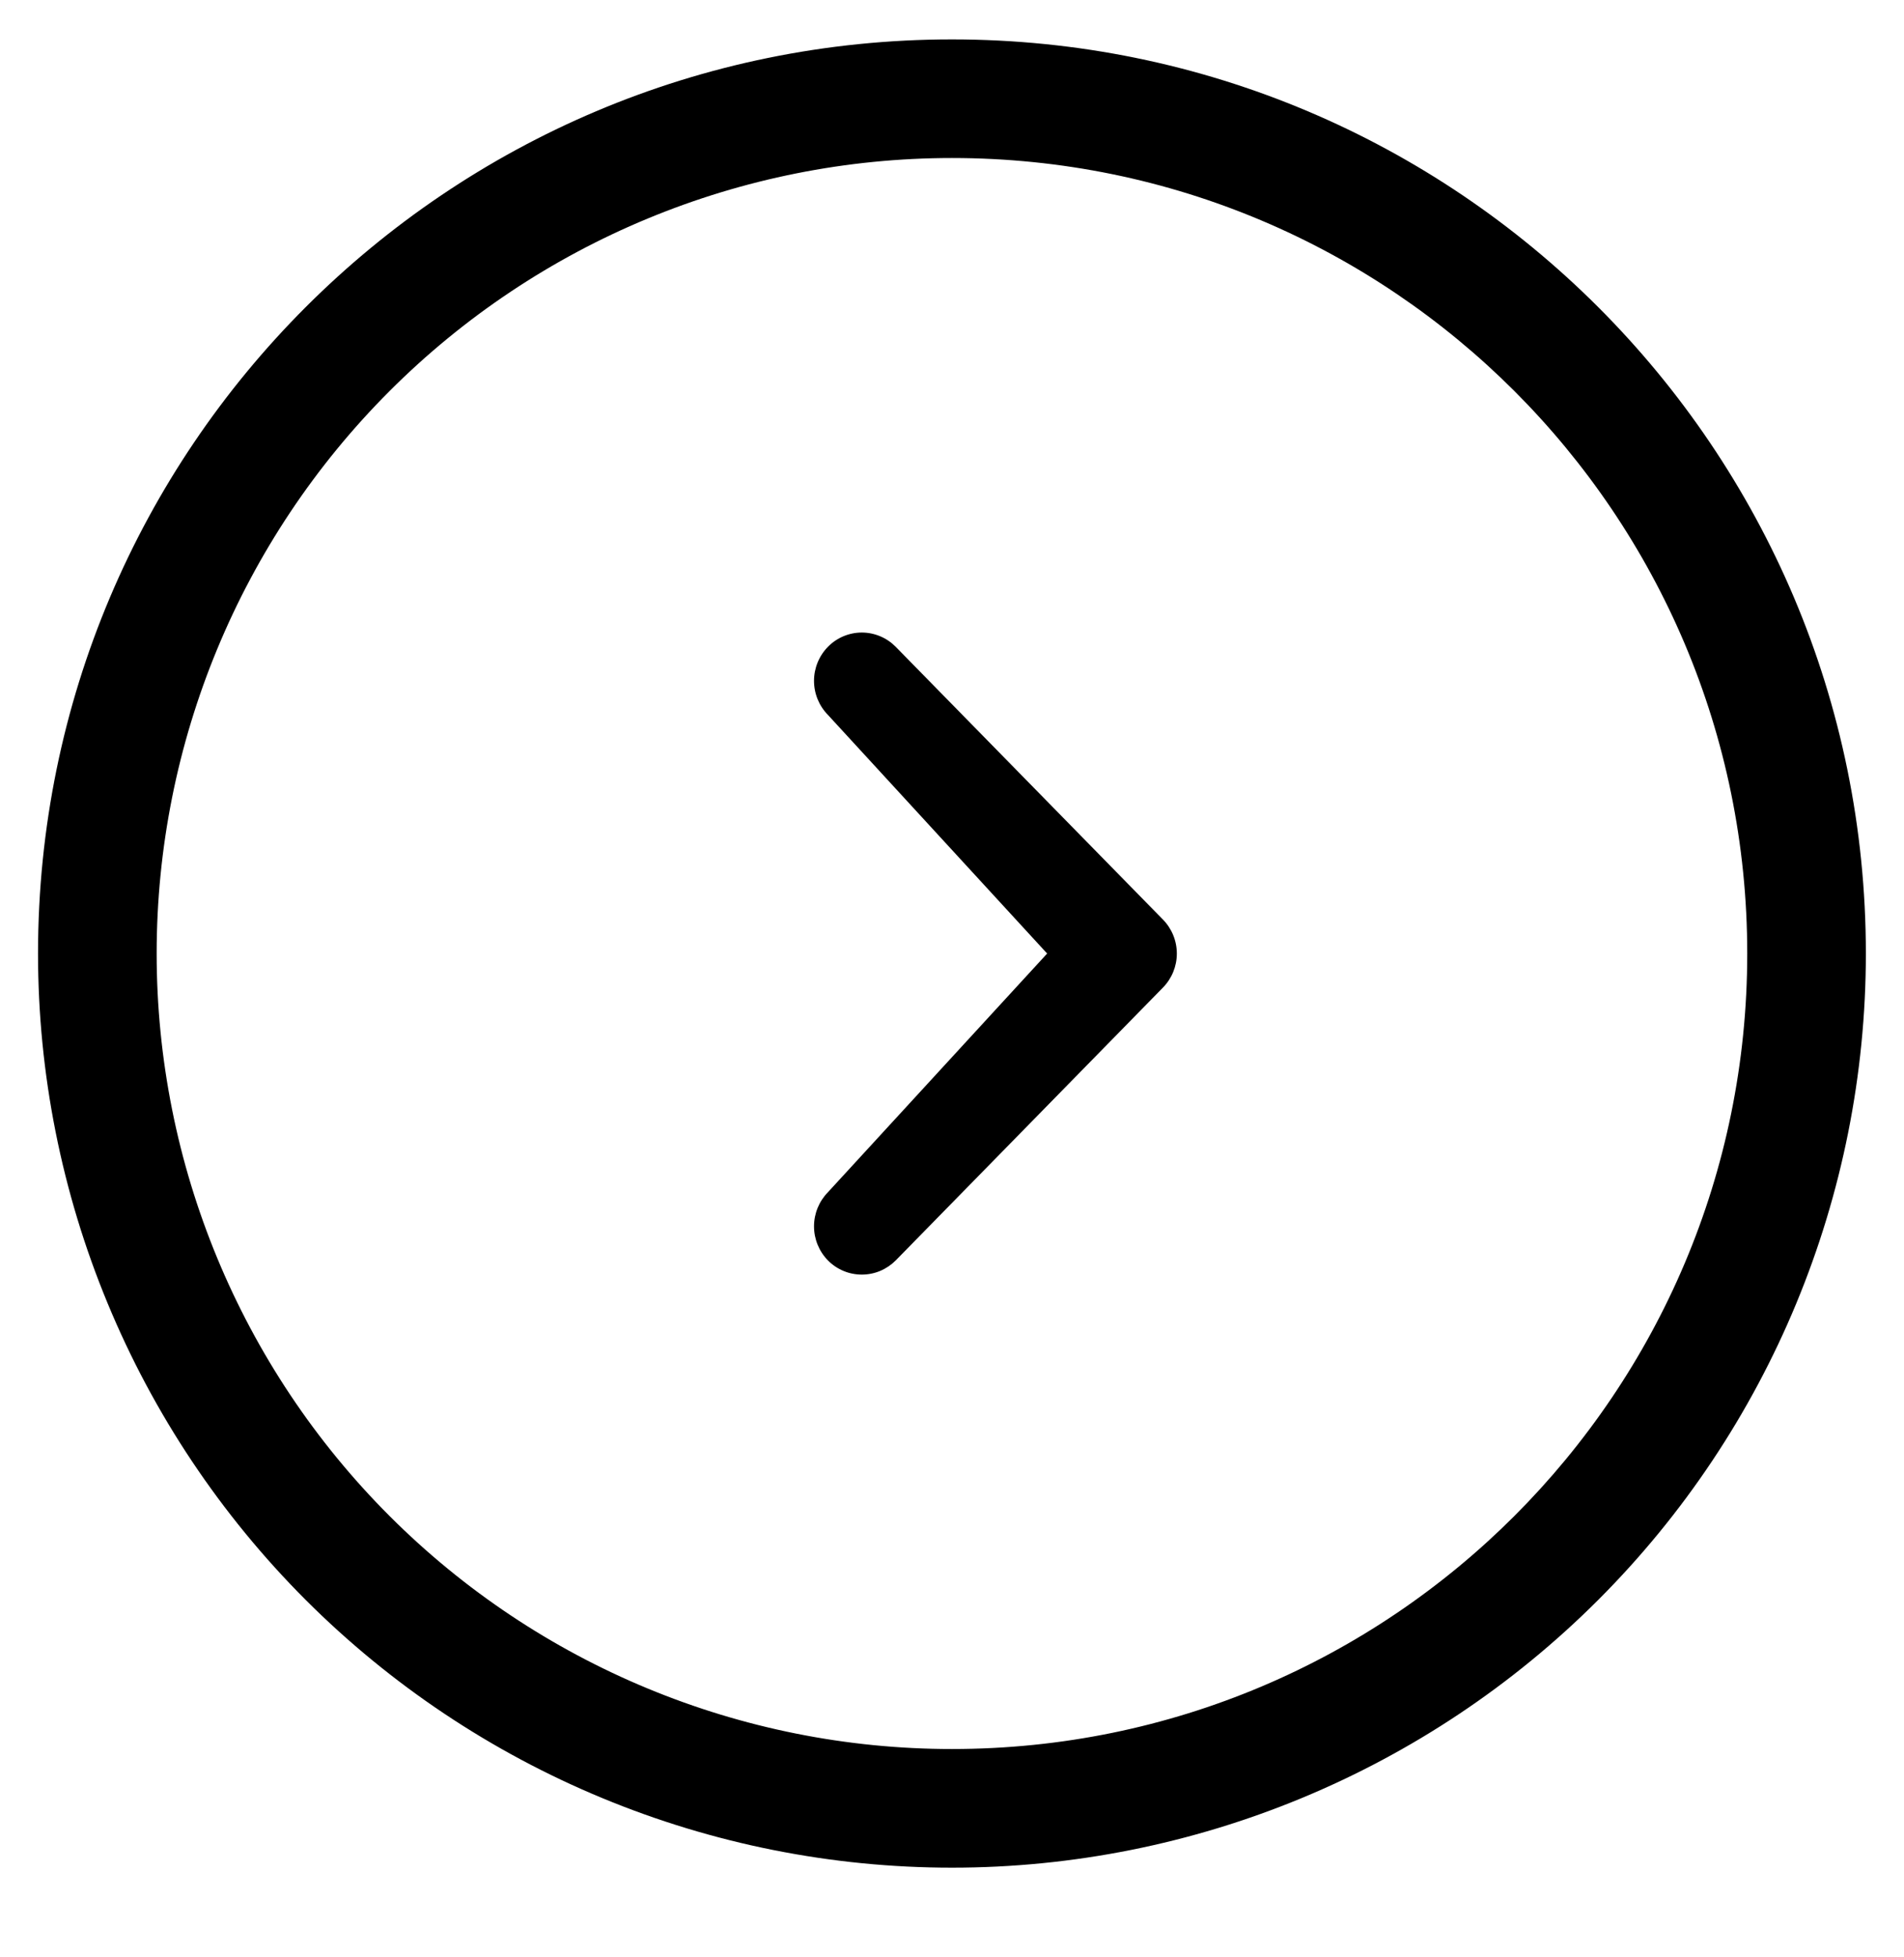 <svg width="36" height="37" viewBox="0 0 36 37" fill="none" xmlns="http://www.w3.org/2000/svg">
<g clip-path="url(#clip0_179_89)">
<path d="M15.656 23.828C15.739 23.912 15.839 23.979 15.949 24.025C16.058 24.071 16.176 24.094 16.295 24.094C16.413 24.094 16.531 24.071 16.641 24.025C16.75 23.979 16.85 23.912 16.934 23.828L21.986 18.671C22.156 18.499 22.251 18.267 22.251 18.026C22.251 17.784 22.156 17.552 21.986 17.38L16.934 12.225C16.85 12.14 16.751 12.073 16.641 12.027C16.531 11.981 16.414 11.957 16.295 11.957C16.176 11.957 16.058 11.981 15.948 12.027C15.839 12.073 15.739 12.14 15.656 12.225C15.486 12.397 15.391 12.629 15.391 12.87C15.391 13.112 15.486 13.344 15.656 13.516L19.799 18.025L15.656 22.535C15.486 22.708 15.391 22.94 15.391 23.182C15.391 23.423 15.486 23.655 15.656 23.828ZM17.999 35.305C22.582 35.305 26.977 33.484 30.218 30.244C33.459 27.003 35.279 22.608 35.279 18.025C35.279 8.479 27.543 0.745 17.999 0.745C8.456 0.745 0.719 8.479 0.719 18.025C0.719 20.294 1.166 22.541 2.035 24.637C2.903 26.734 4.176 28.639 5.78 30.244C7.385 31.848 9.29 33.121 11.386 33.989C13.483 34.858 15.73 35.305 17.999 35.305ZM17.999 2.987C26.306 2.987 33.036 9.719 33.036 18.025C33.036 26.33 26.306 33.062 17.999 33.062C14.011 33.062 10.186 31.478 7.366 28.658C4.546 25.838 2.962 22.013 2.962 18.025C2.962 14.037 4.546 10.212 7.366 7.392C10.186 4.572 14.011 2.987 17.999 2.987Z" fill="black"/>
</g>
<defs>
<clipPath id="clip0_179_89">
<rect width="36" height="36" fill="white" transform="translate(36 36.024) rotate(-180)"/>
</clipPath>
</defs>
</svg>
